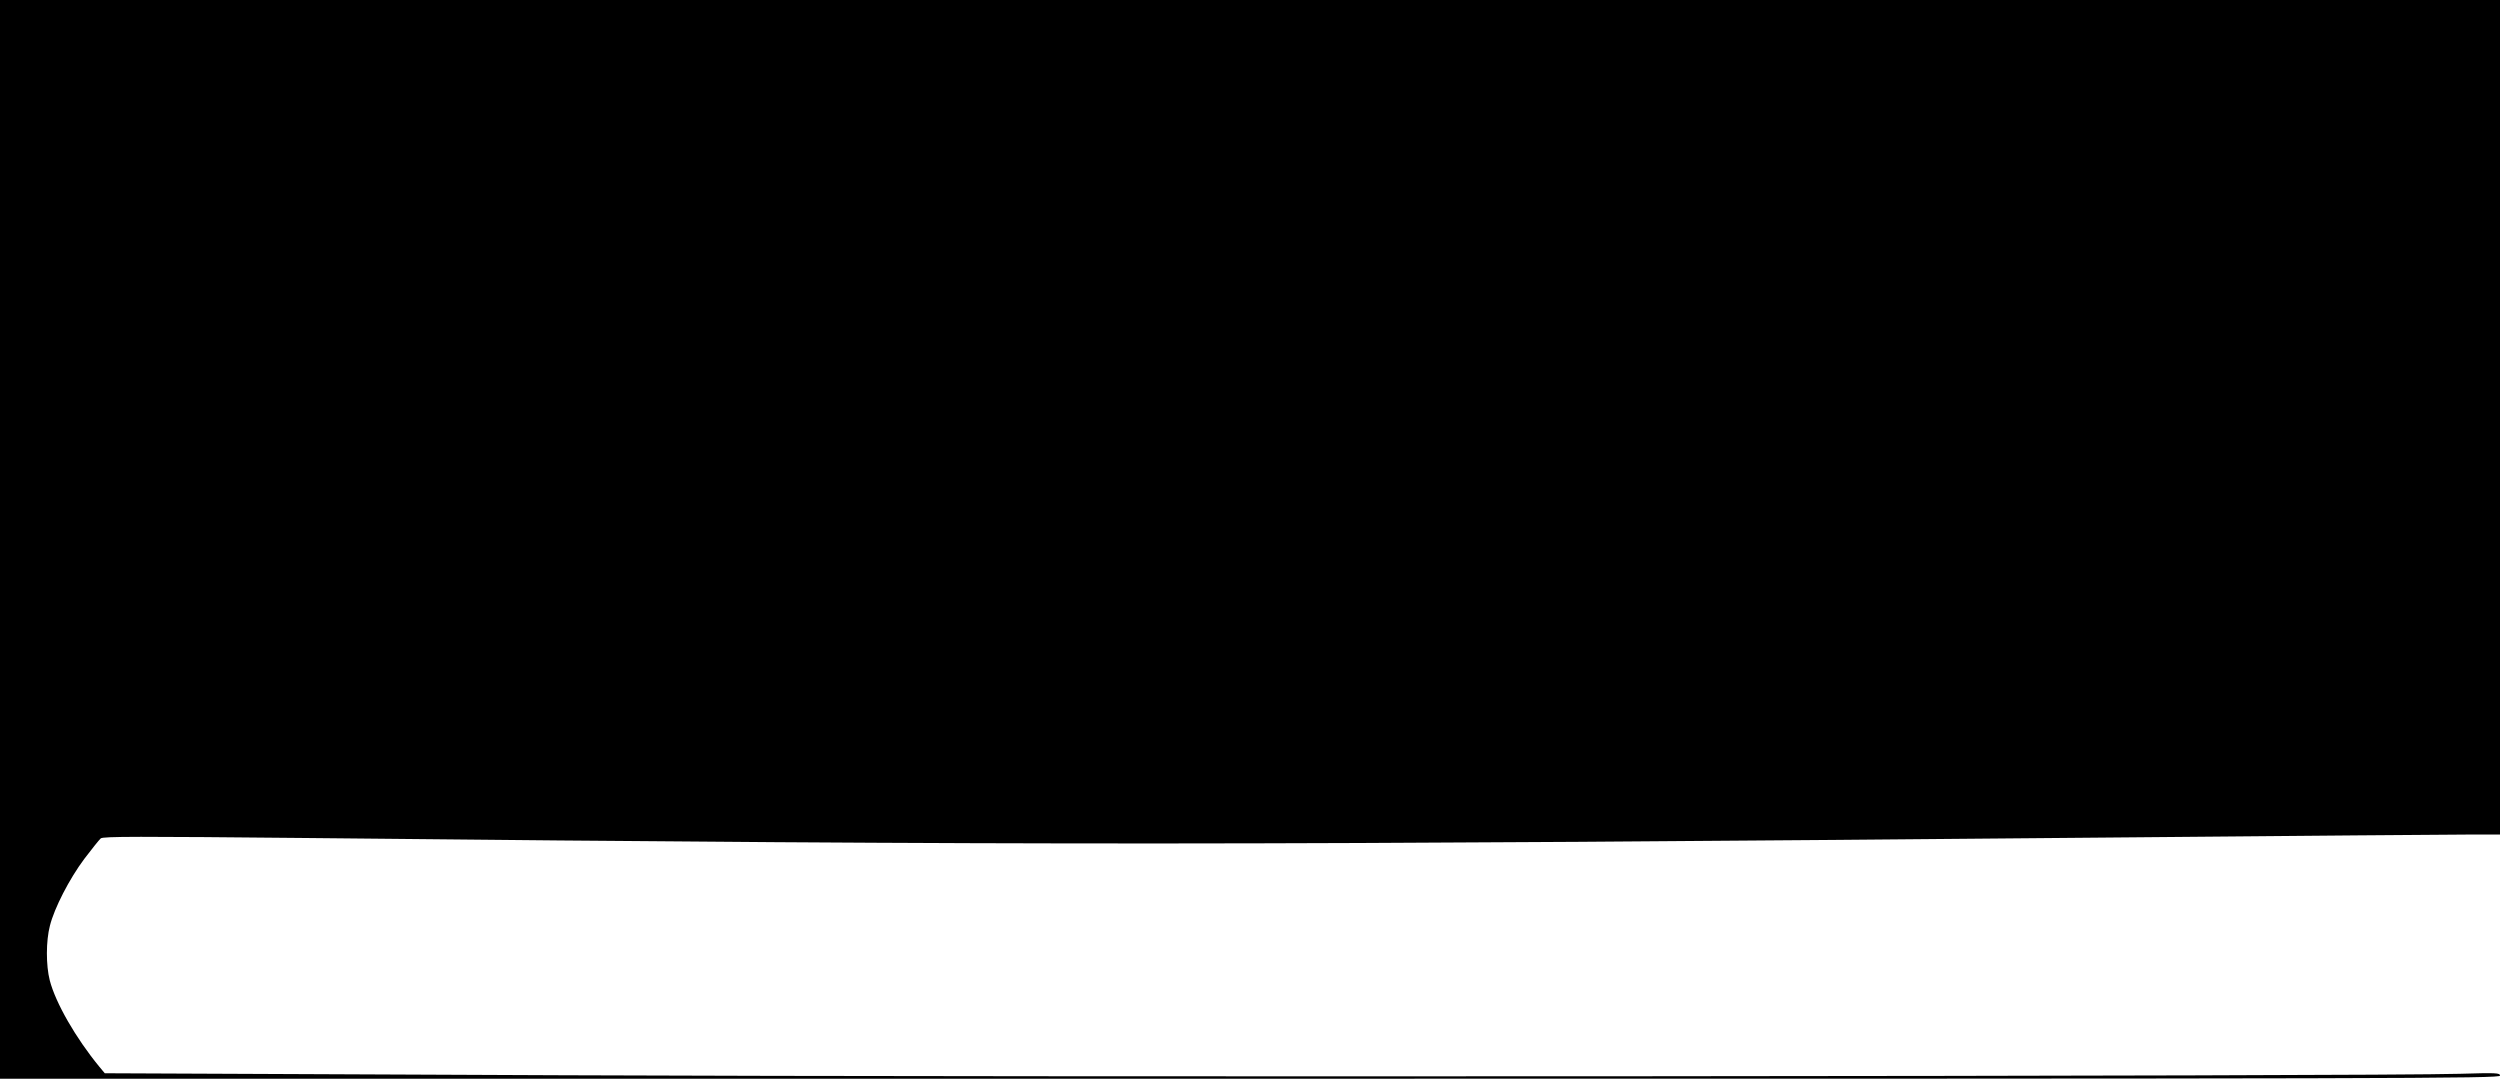 <?xml version="1.0" standalone="no"?>
<!DOCTYPE svg PUBLIC "-//W3C//DTD SVG 20010904//EN"
 "http://www.w3.org/TR/2001/REC-SVG-20010904/DTD/svg10.dtd">
<svg version="1.0" xmlns="http://www.w3.org/2000/svg"
 width="1372pt" height="592pt" viewBox="0 0 1372 592"
 preserveAspectRatio="xMidYMid meet">

<g transform="translate(0,592) scale(0.1,-0.1)"
fill="#000000" stroke="none">
<path d="M0 2960 l0 -2960 6860 0 c6377 0 6860 1 6860 17 0 15 -19 16 -222 10
-460 -14 -7898 -19 -10403 -8 l-2520 11 -30 36 c-129 157 -240 350 -272 474
-21 82 -21 216 1 300 24 96 106 256 189 367 41 54 81 104 90 112 14 11 196 11
1134 2 3996 -41 5165 -40 10048 4 897 8 1710 15 1808 15 l177 0 0 2290 0 2290
-6860 0 -6860 0 0 -2960z"/>
</g>
</svg>
